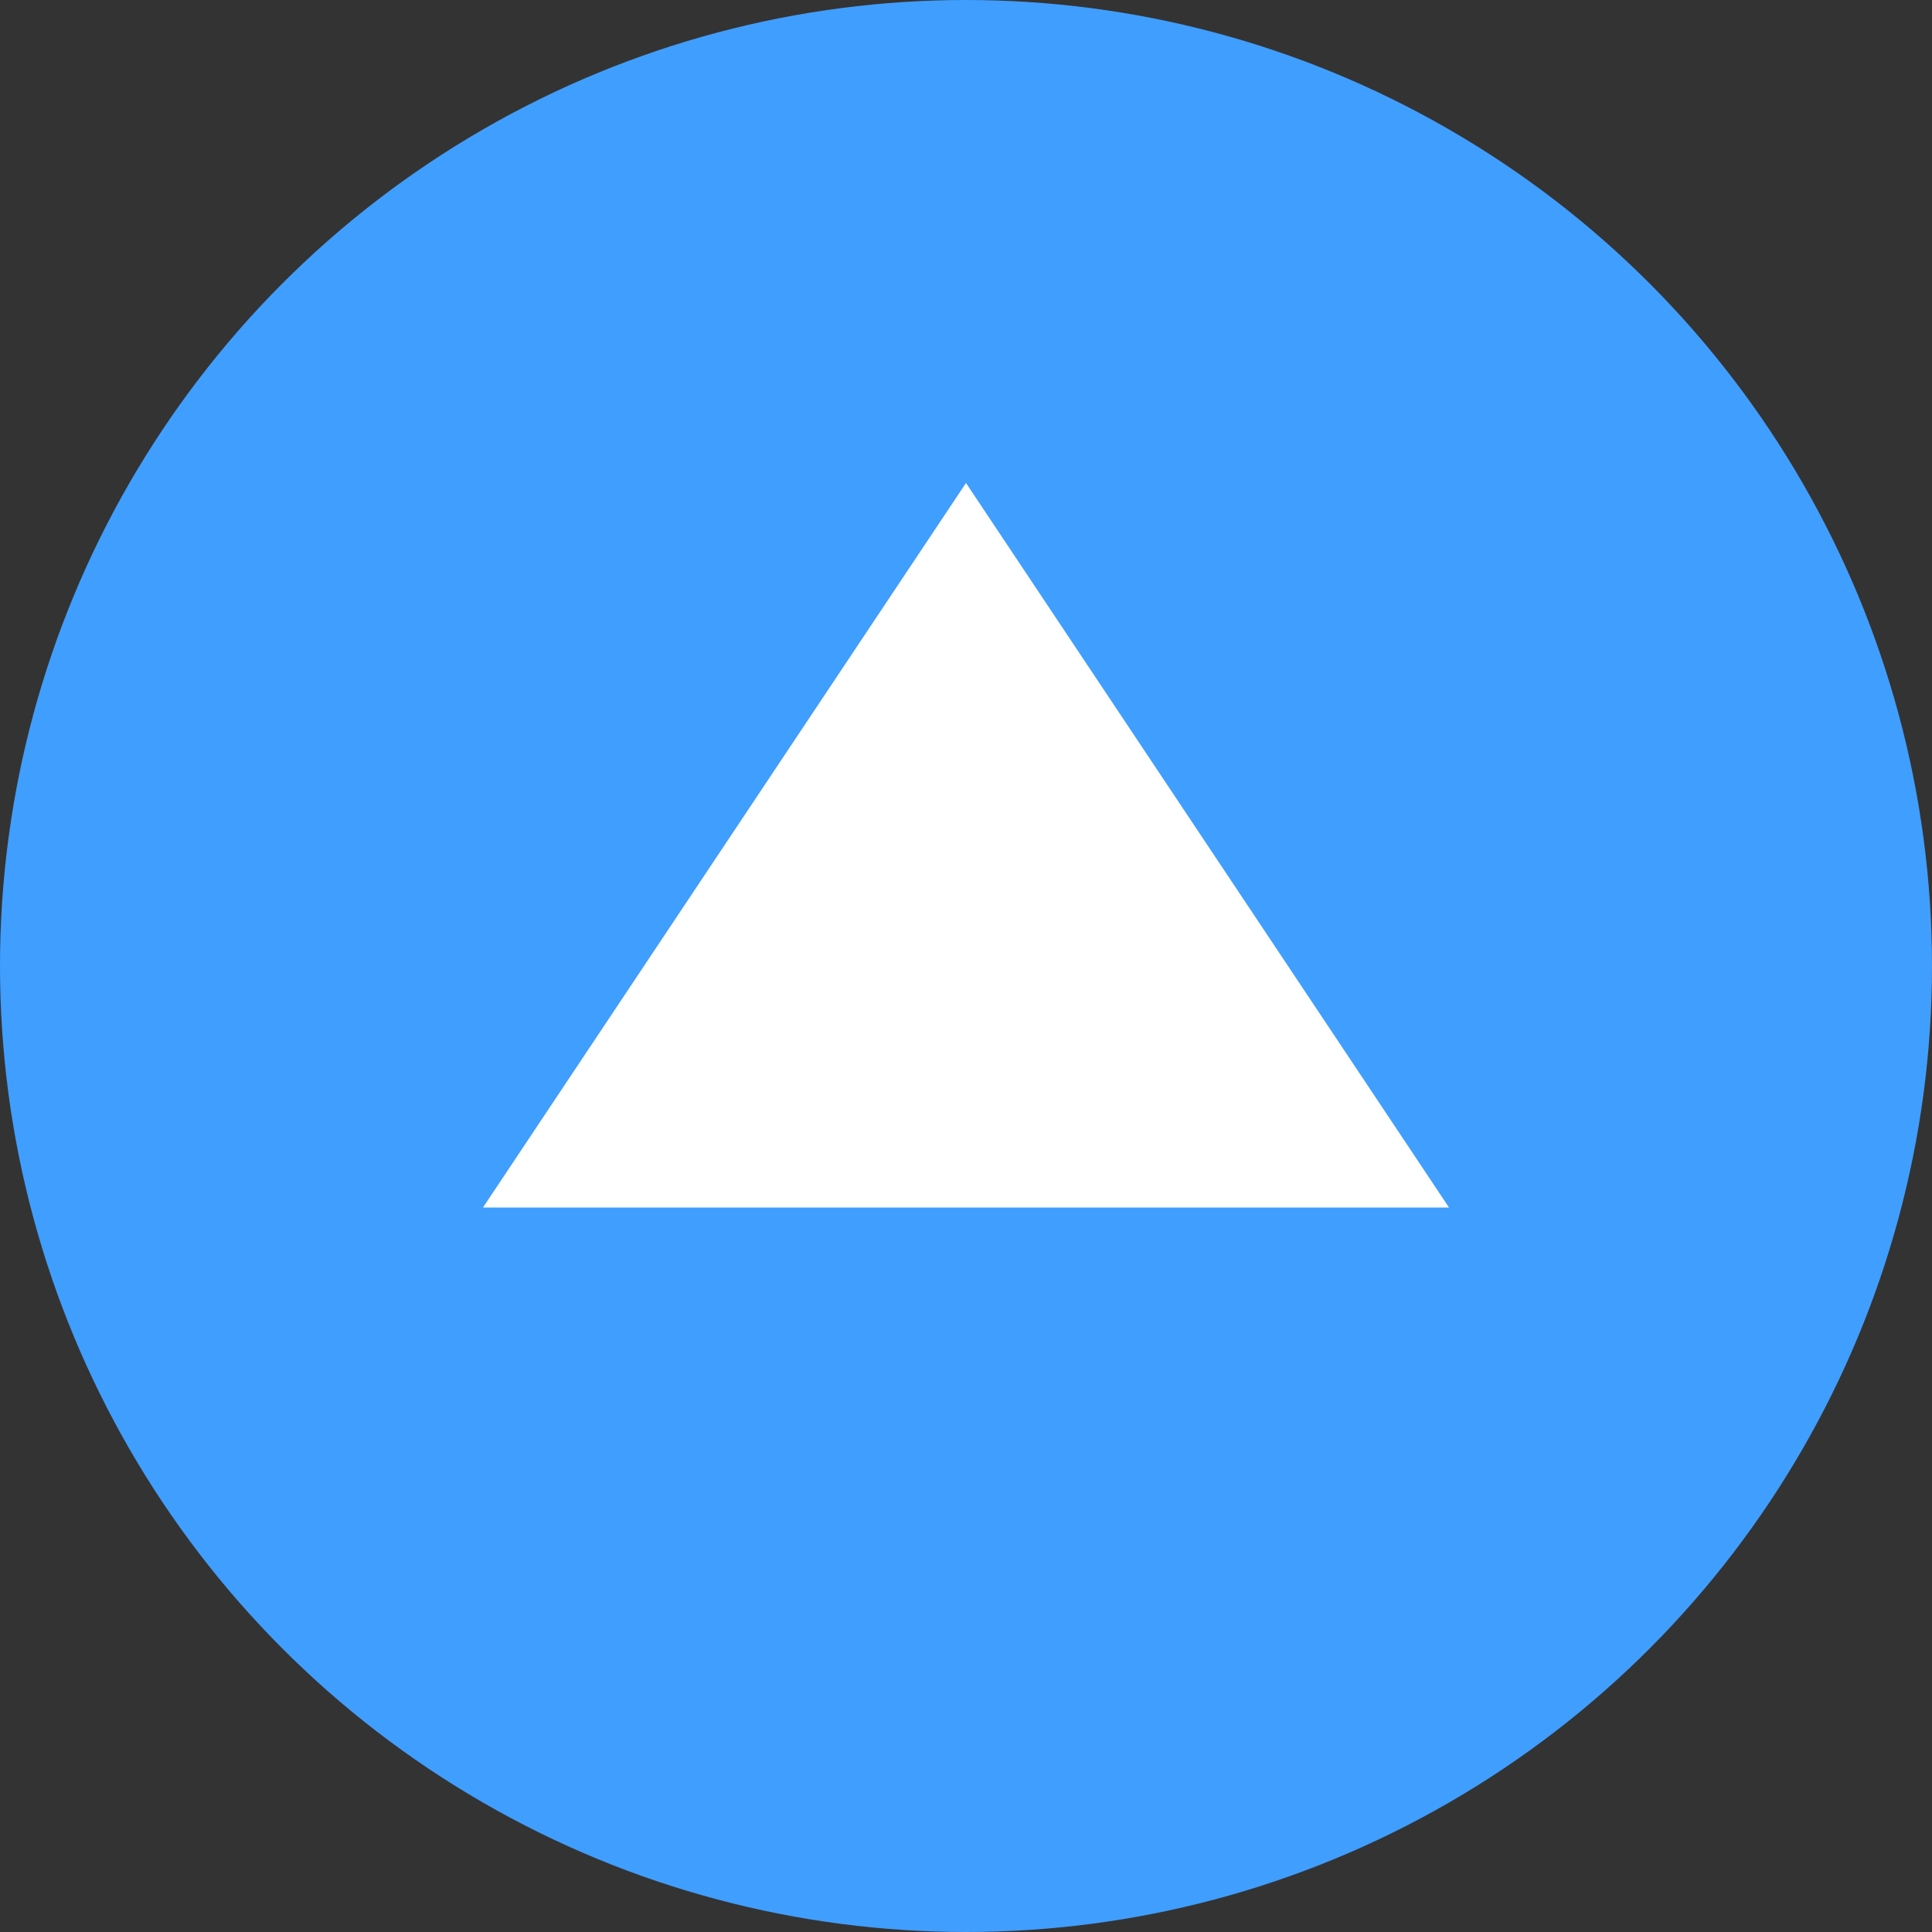 <?xml version="1.0" encoding="UTF-8"?>
<svg width="128px" height="128px" viewBox="0 0 128 128" version="1.1" xmlns="http://www.w3.org/2000/svg" xmlns:xlink="http://www.w3.org/1999/xlink">
    <rect x="0" y="0" width="128" height="128" fill="#333333" stroke="none"/>
    <g stroke="none" stroke-width="1" fill="none" fill-rule="evenodd">
        <circle fill="#409EFF" cx="64" cy="64" r="64"></circle>
        <path d="M64,32 L96,80 L32,80 L64,32 Z" fill="#FFFFFF"></path>
    </g>
</svg>
